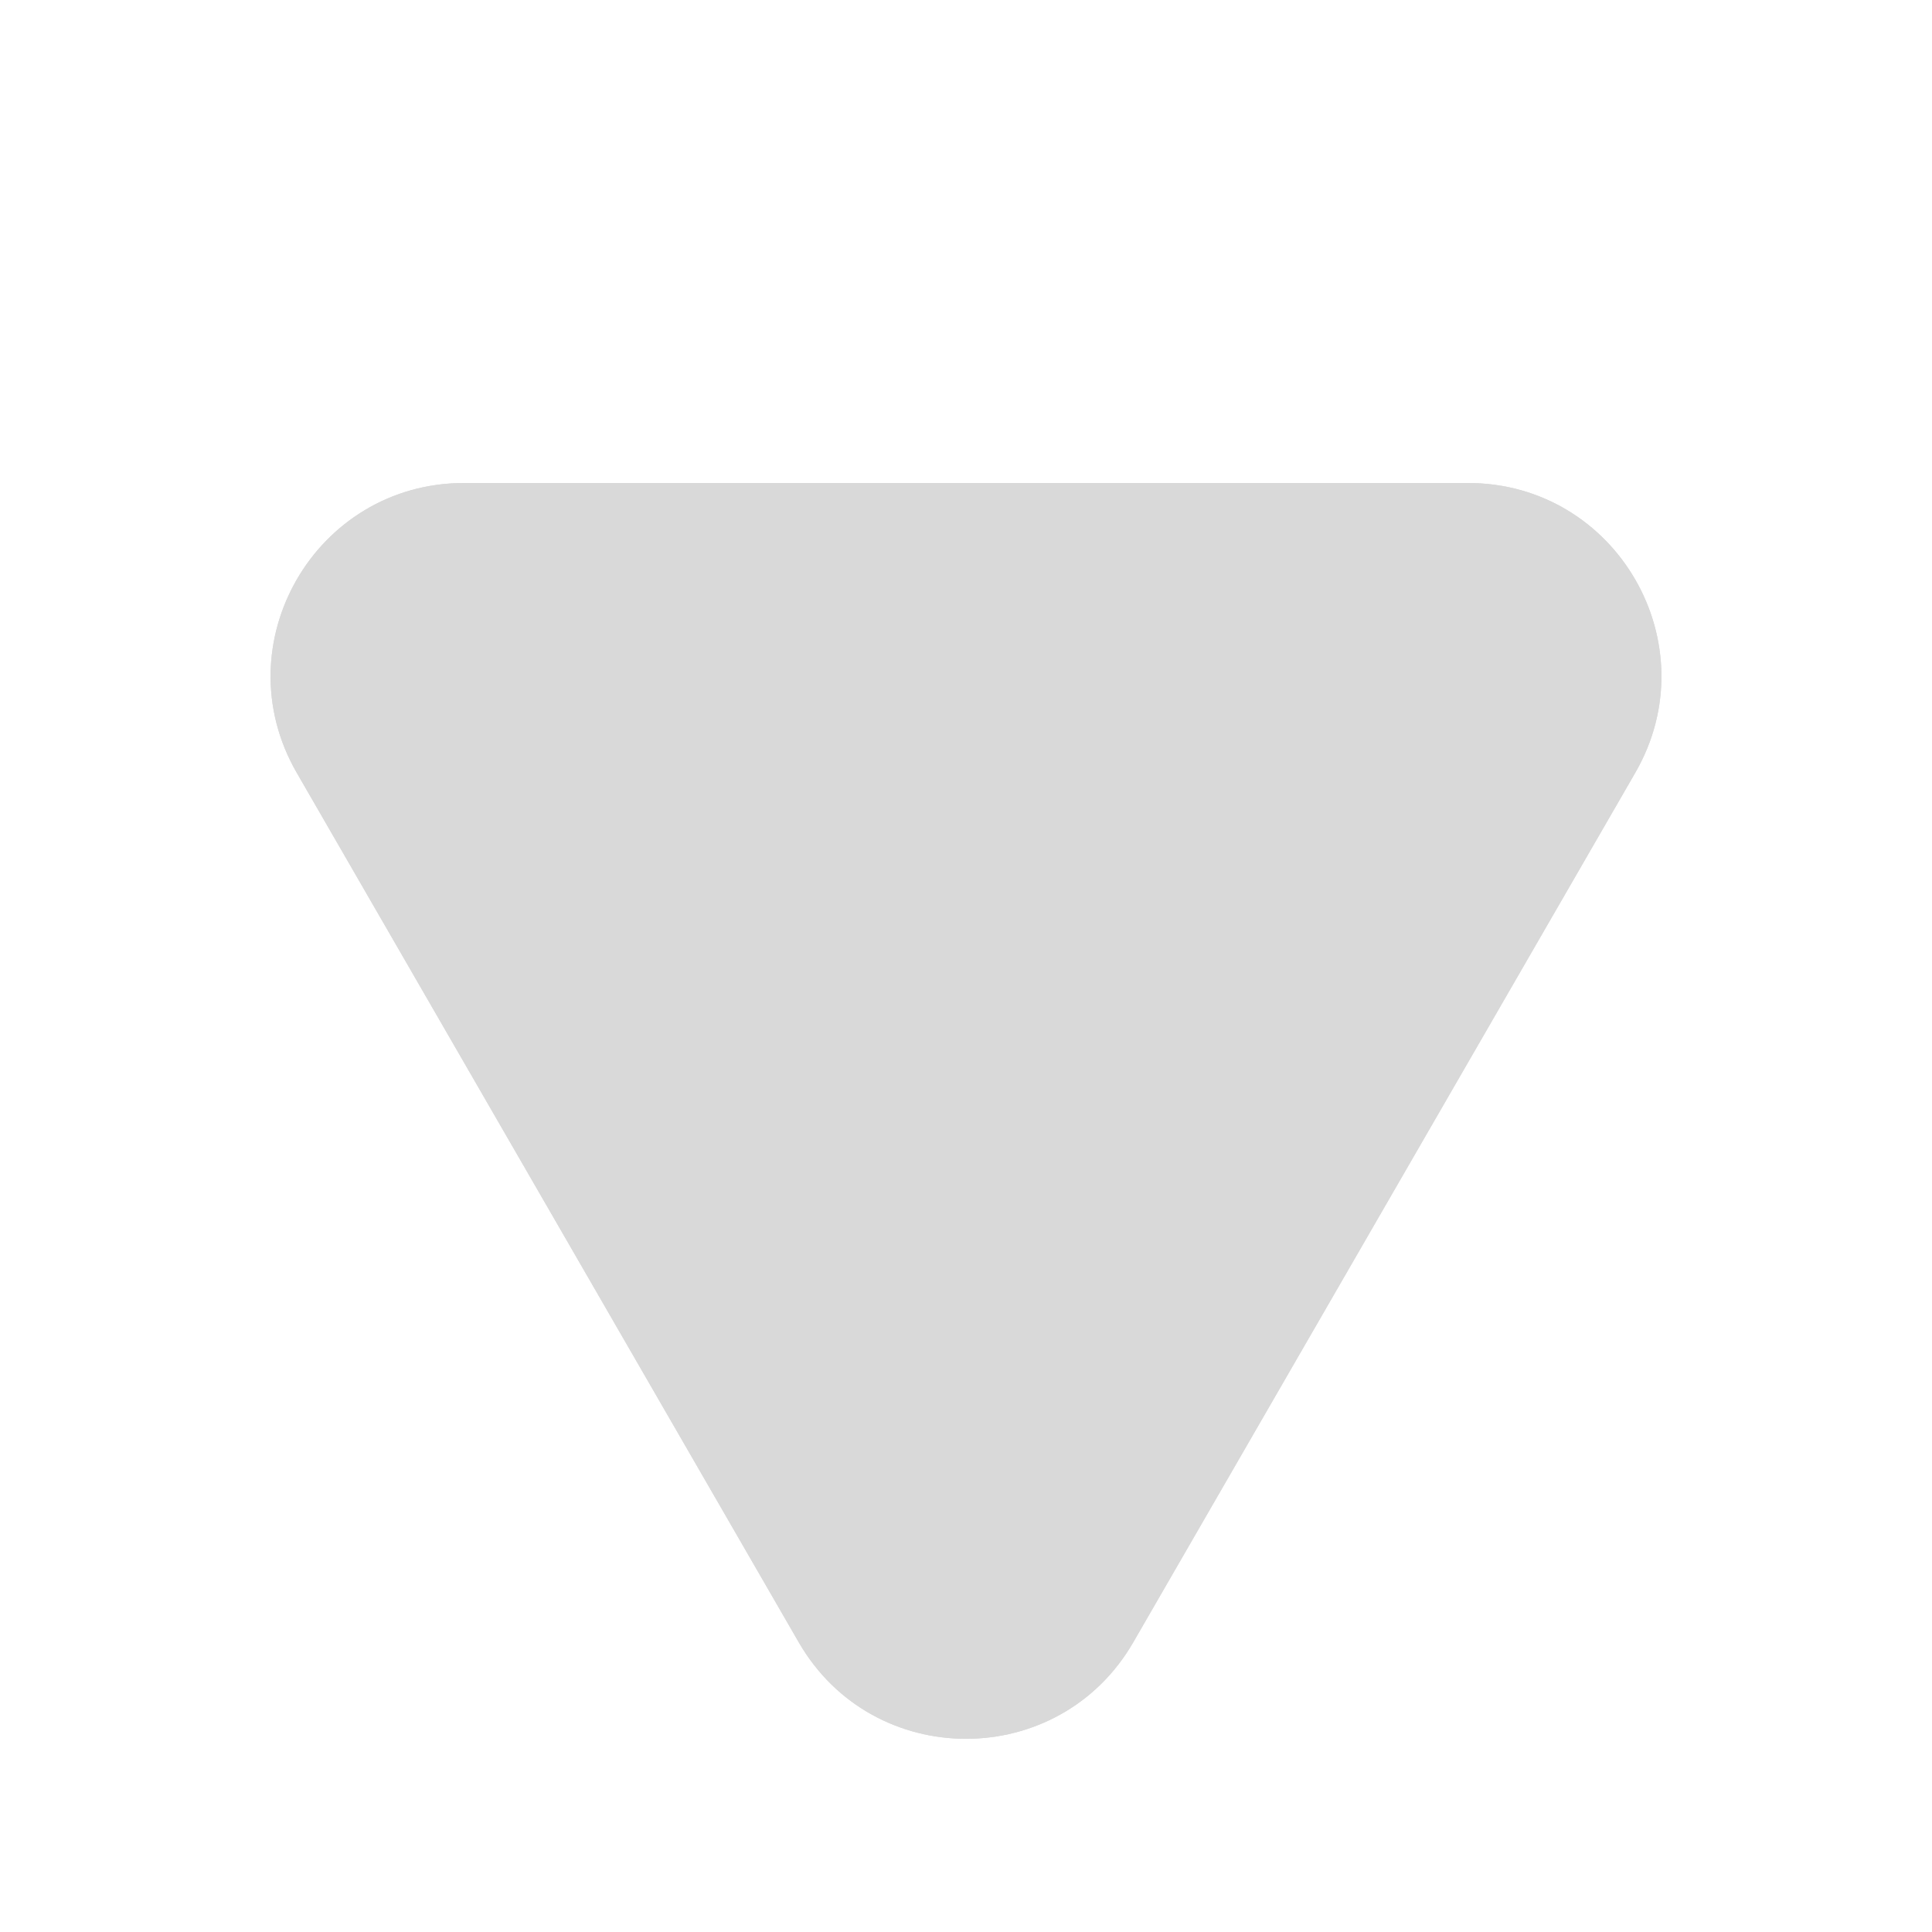 <svg width="40" height="40" viewBox="0 0 40 40" fill="none" xmlns="http://www.w3.org/2000/svg" xmlns:xlink="http://www.w3.org/1999/xlink">
<path d="M16.536,6C18.075,3.333 21.925,3.333 23.464,6L33.856,24C35.396,26.667 33.472,30 30.392,30L9.608,30C6.528,30 4.604,26.667 6.144,24L16.536,6Z" transform="rotate(180 20 20)" fill="#D9D9D9"/>
<path d="M16.536,6C18.075,3.333 21.925,3.333 23.464,6L33.856,24C35.396,26.667 33.472,30 30.392,30L9.608,30C6.528,30 4.604,26.667 6.144,24L16.536,6Z" transform="rotate(180 20 20)" fill="#D9D9D9"/>
</svg>
